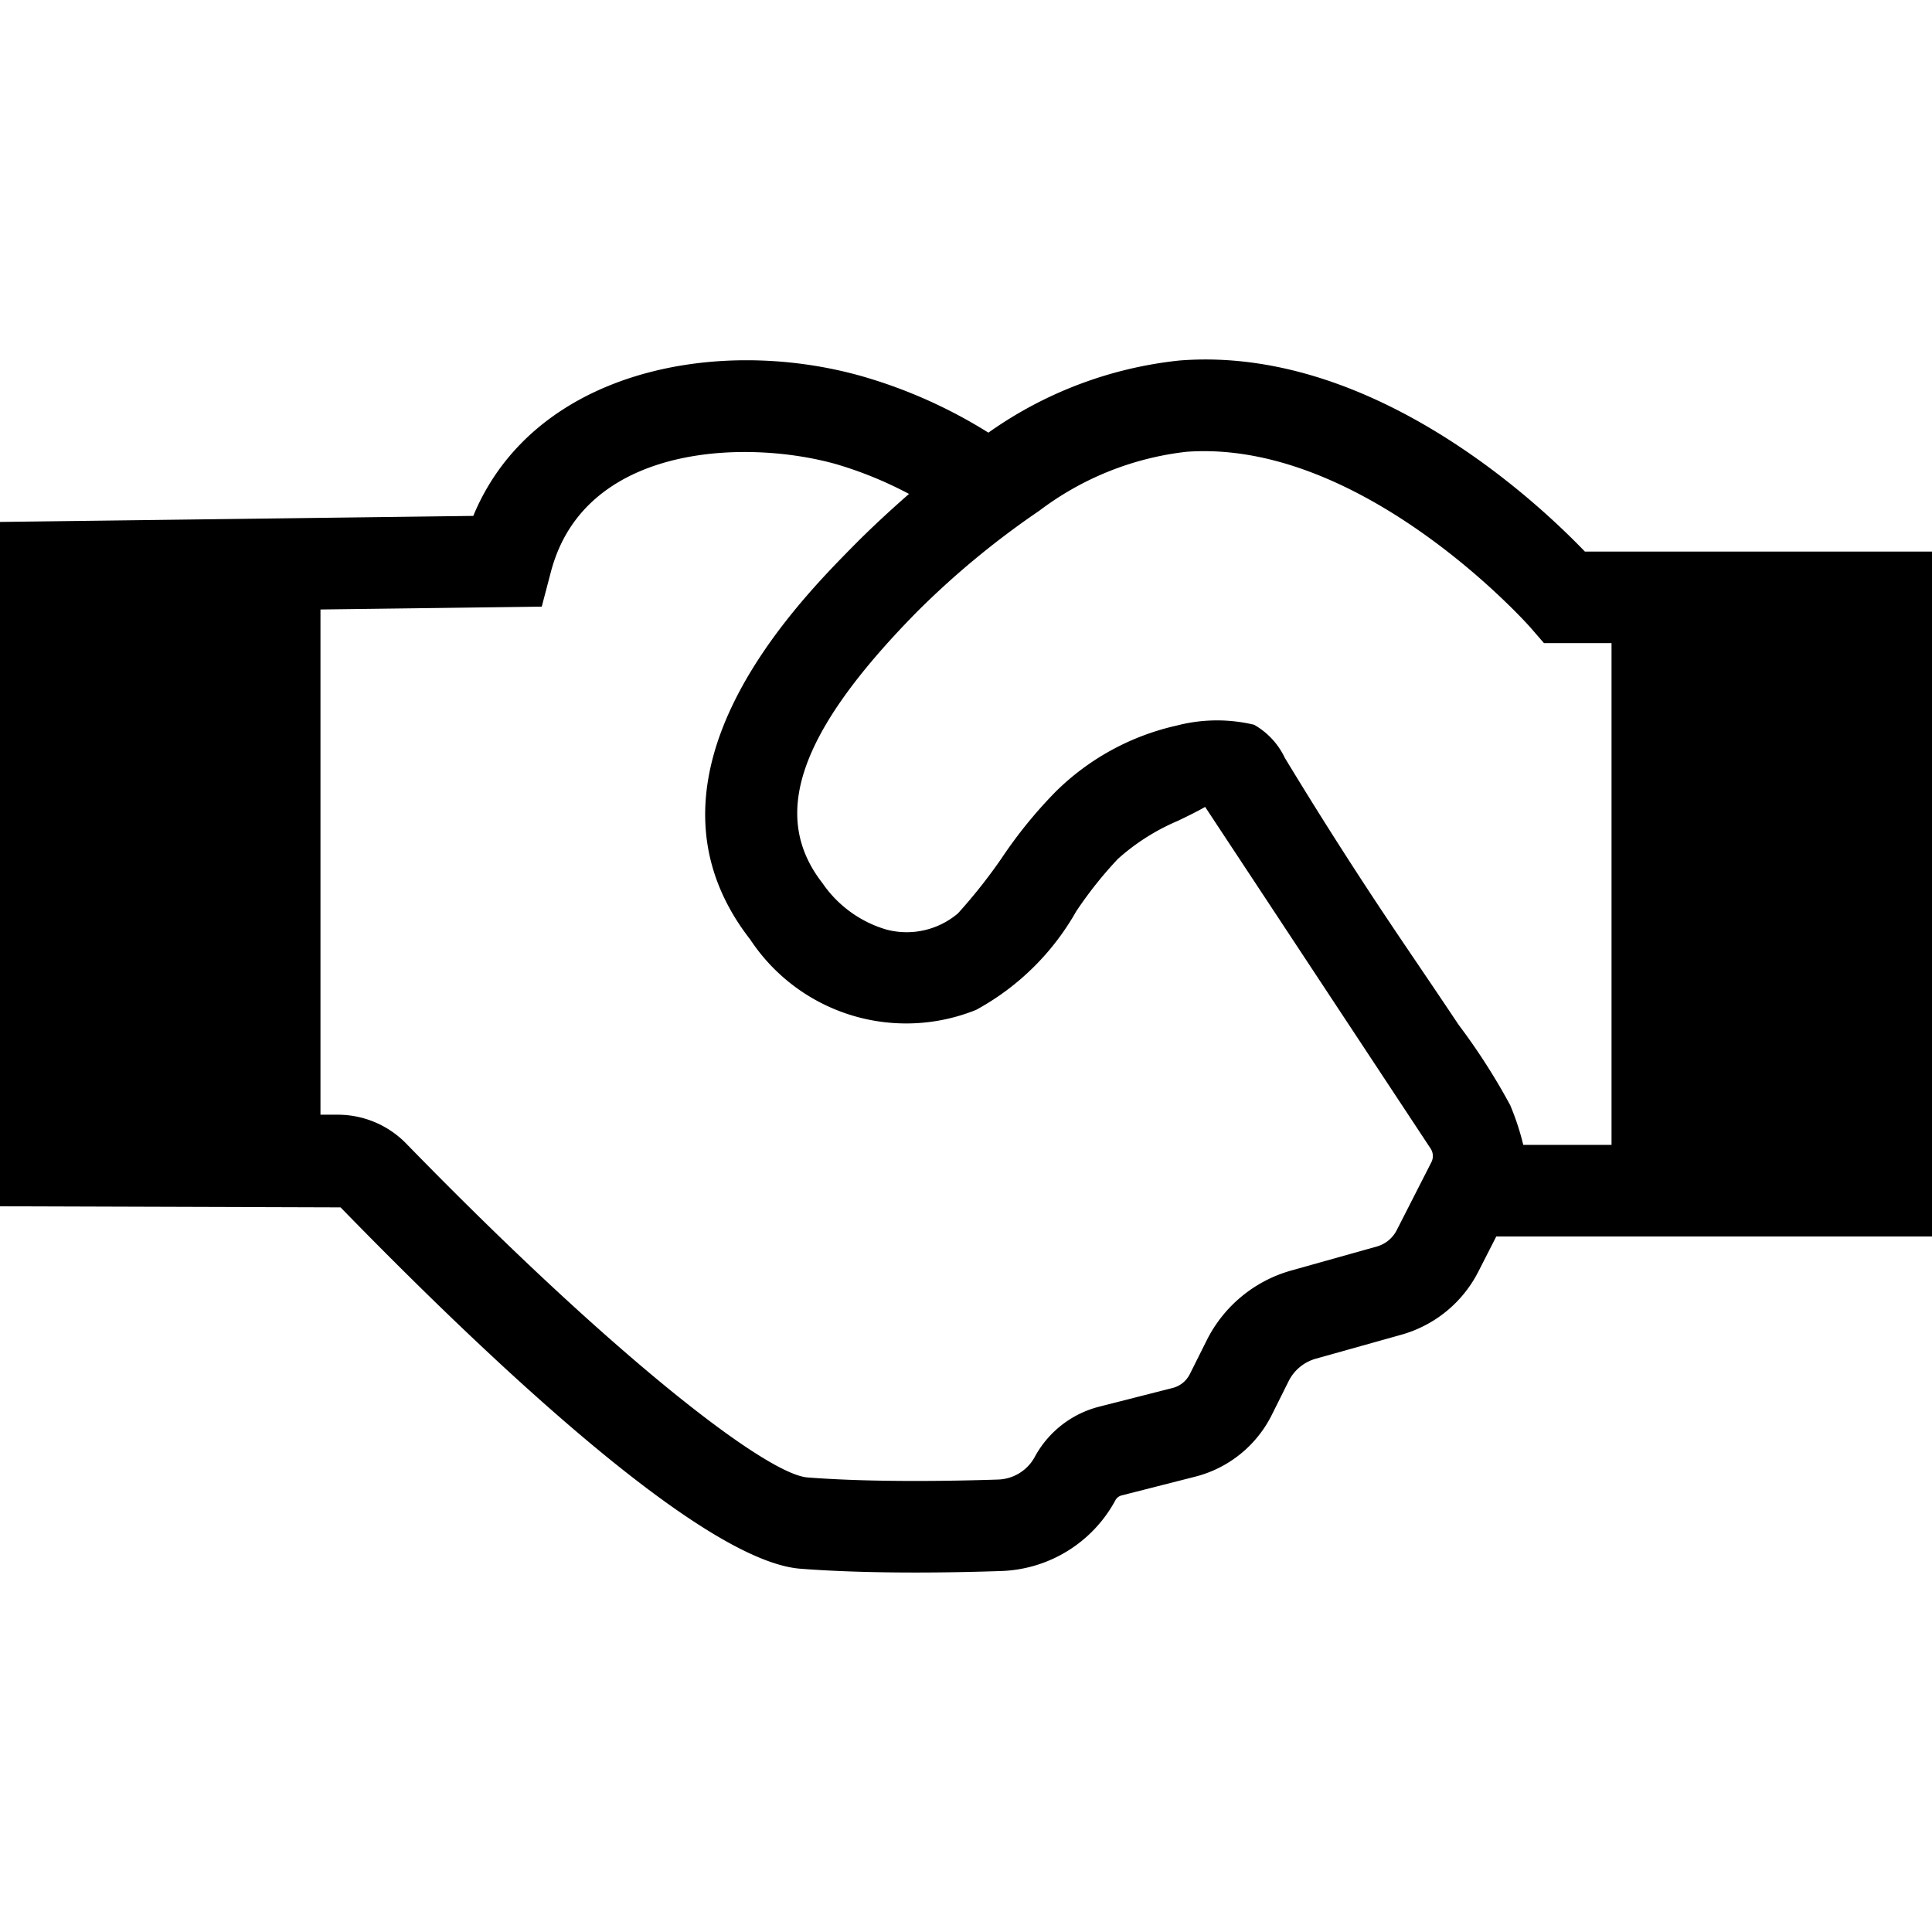 <svg id="handshake" data-name="Слой 3" xmlns="http://www.w3.org/2000/svg" viewBox="0 0 32 32">
	<path class="handshake-1" d="M26.251,9.136c-.814-.848-3.56-3.413-6.714-3.165a6.67,6.67,0,0,0-3.166,1.195,8.214,8.214,0,0,0-2.103-.937c-2.405-.678-5.435-.086-6.429,2.316L0,8.645V19.98l5.641.018c2.592,2.662,6.017,5.861,7.616,5.985.611.047,1.277.063,1.902.063.522,0,1.015-.011,1.423-.025a2.234,2.234,0,0,0,1.892-1.171.163.163,0,0,1,.103-.081l1.221-.311a1.955,1.955,0,0,0,1.265-1.019l.281-.563a.721.721,0,0,1,.451-.372l1.42-.398a2.053,2.053,0,0,0,1.269-1.04l.299-.586H32V9.136ZM23.708,19.25,23.134,20.376a.533.533,0,0,1-.329.27l-1.419.398a2.241,2.241,0,0,0-1.398,1.154l-.281.562a.44.44,0,0,1-.284.229l-1.221.311a1.686,1.686,0,0,0-1.063.831.717.717,0,0,1-.607.375c-.703.023-2.05.051-3.158-.035-.678-.053-3.179-1.969-6.645-5.529a1.584,1.584,0,0,0-1.132-.479H5.308V10.095L8.973,10.048l.147-.559a2.669,2.669,0,0,1,.08-.258c.686-1.887,3.221-1.948,4.657-1.541a6.438,6.438,0,0,1,1.199.491c-.316.277-.635.57-.959.9-.927.943-3.748,3.814-1.671,6.48A3.095,3.095,0,0,0,16.167,16.727a4.224,4.224,0,0,0,1.657-1.63,6.625,6.625,0,0,1,.692-.871,3.587,3.587,0,0,1,.995-.631c.145-.07.297-.143.45-.23l1.236,1.873c.598.906,1.402,2.125,2.498,3.785A.226.226,0,0,1,23.708,19.25Zm2.984-.287H25.23a4.275,4.275,0,0,0-.216-.657,10.528,10.528,0,0,0-.856-1.334c-.325-.488-.655-.972-.983-1.458q-.984-1.459-1.894-2.961a1.242,1.242,0,0,0-.51-.549,2.647,2.647,0,0,0-1.278.013A4.134,4.134,0,0,0,17.482,13.116a7.58,7.58,0,0,0-.891,1.097,8.828,8.828,0,0,1-.723.914,1.311,1.311,0,0,1-1.181.271,1.946,1.946,0,0,1-1.064-.77c-.872-1.118-.393-2.501,1.556-4.485a14.061,14.061,0,0,1,2.037-1.685,4.961,4.961,0,0,1,2.436-.975c2.921-.212,5.667,2.876,5.694,2.907l.227.262h1.119Z" />
	<polygon class="handshake-2" points="1.26 17.52 3.3 17.1 2.58 18.36 1.02 18.36 1.26 17.52" />
	<polygon class="handshake-2" points="30.78 17.52 28.74 17.1 29.46 18.36 31.02 18.36 30.78 17.52" />
</svg>
